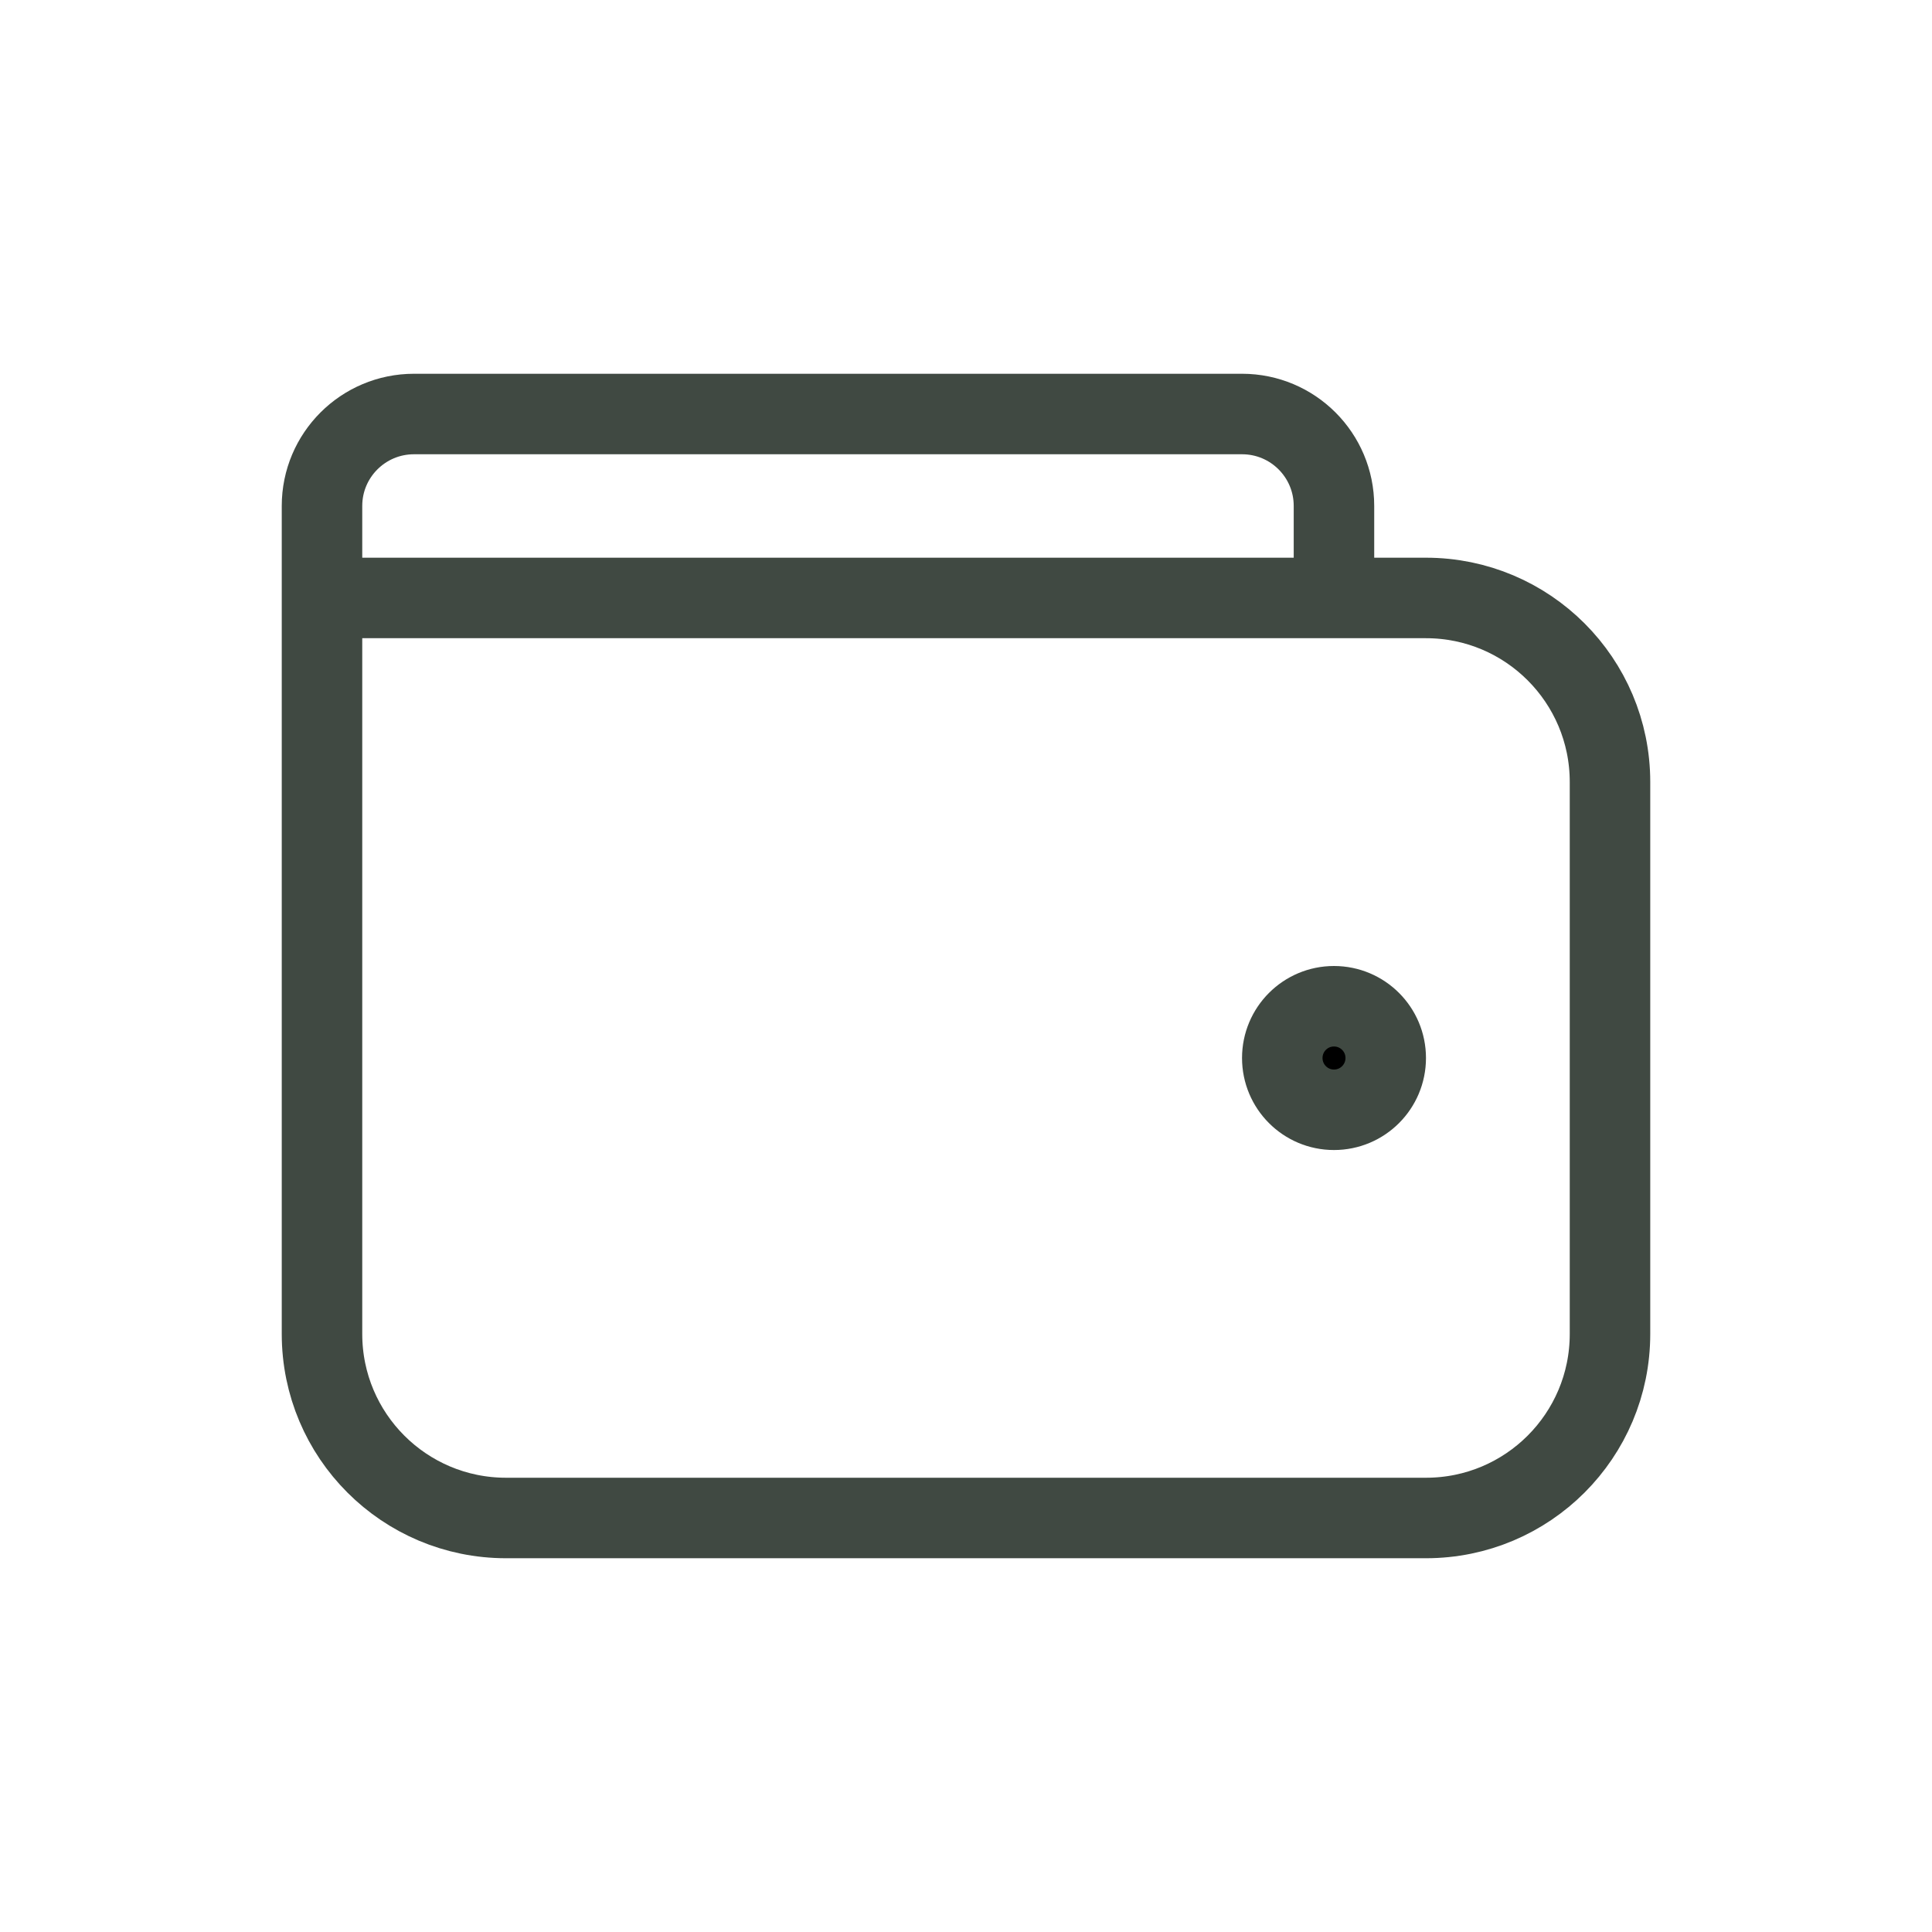 <svg width="24" height="24" viewBox="0 0 24 24" fill="none" xmlns="http://www.w3.org/2000/svg">
<path d="M4 7.428H17.714C18.977 7.428 20 8.452 20 9.714V16.571C20 17.834 18.977 18.857 17.714 18.857H6.286C5.023 18.857 4 17.834 4 16.571V7.428ZM4 7.428H16.571V6.285C16.571 5.654 16.06 5.143 15.429 5.143H5.143C4.512 5.143 4 5.654 4 6.285V7.428Z" stroke="#404942" stroke-linecap="round" stroke-linejoin="round"/>
<path d="M17.214 13.143C17.214 13.498 16.927 13.786 16.571 13.786C16.216 13.786 15.929 13.498 15.929 13.143C15.929 12.788 16.216 12.5 16.571 12.5C16.927 12.5 17.214 12.788 17.214 13.143Z" fill="black" stroke="#404942"/>
</svg>
